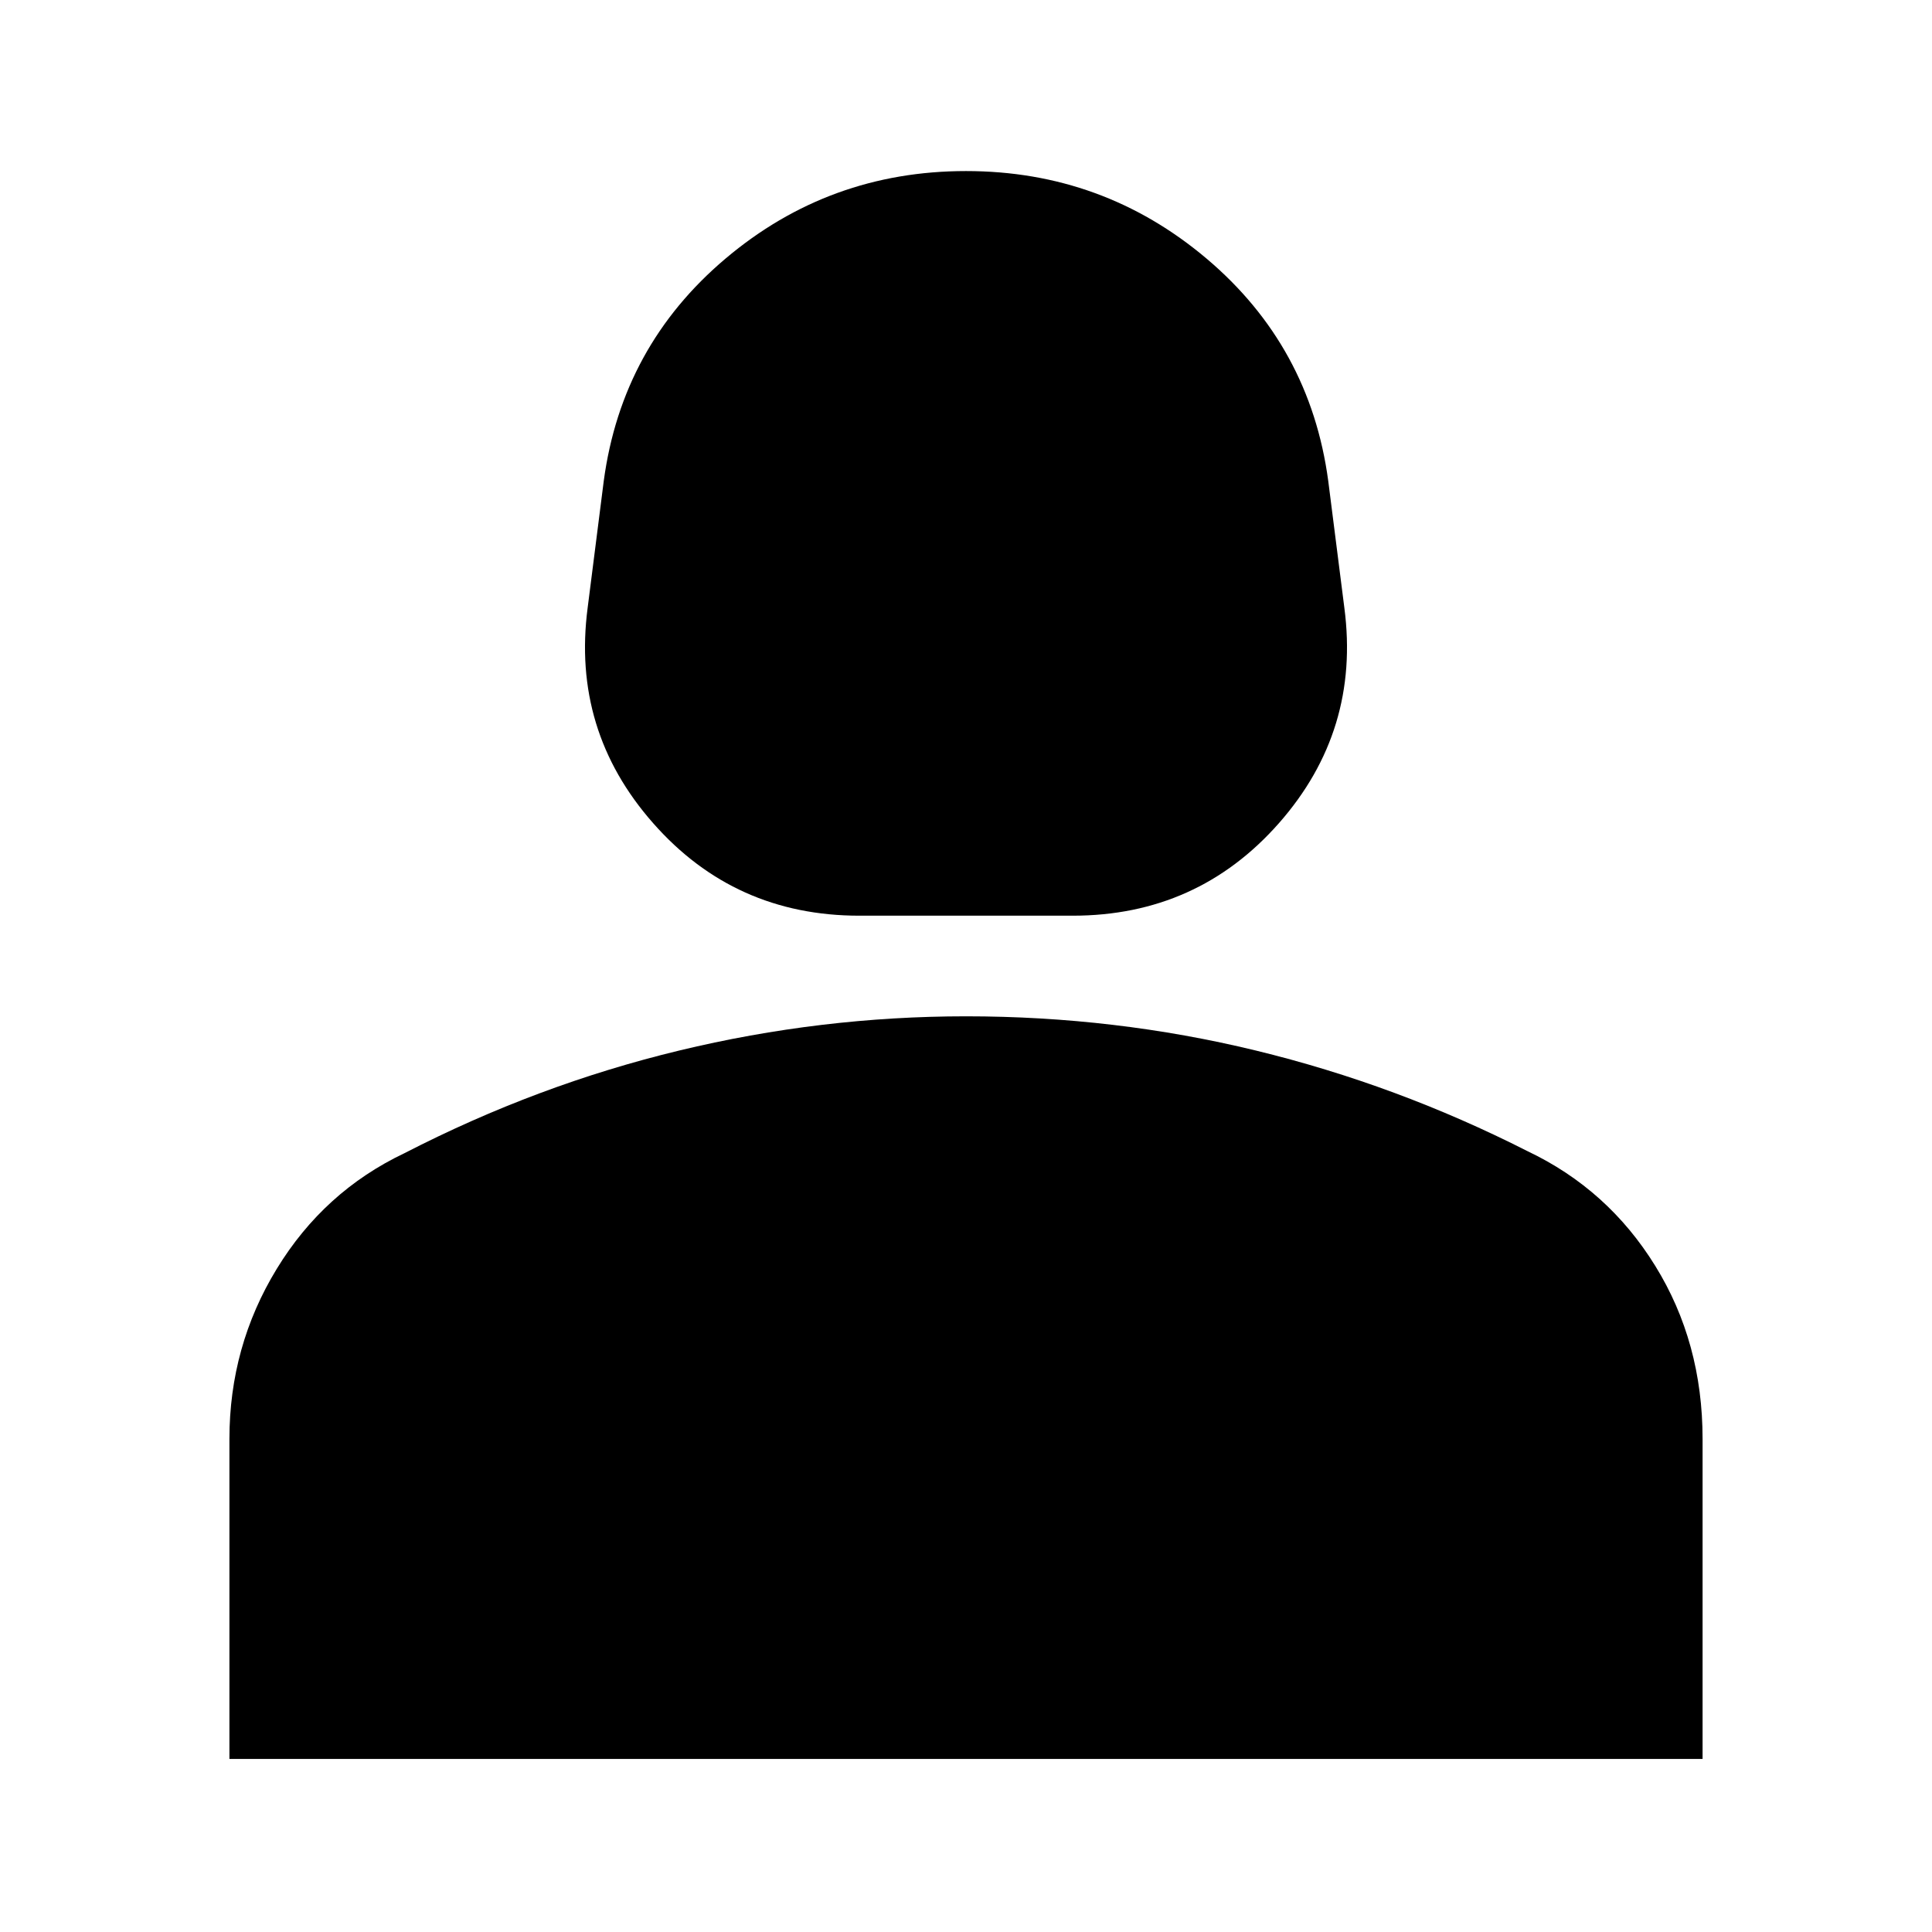 <svg xmlns="http://www.w3.org/2000/svg" height="24" width="24"><path d="M10.675 11.375q-1.55 0-2.562-1.15Q7.1 9.075 7.3 7.55l.2-1.575Q7.725 4.3 9.013 3.212 10.3 2.125 12 2.125q1.7 0 2.988 1.087Q16.275 4.3 16.5 5.975l.2 1.575q.2 1.525-.812 2.675-1.013 1.15-2.563 1.15ZM2.85 21.85v-3.975q0-1.15.588-2.113.587-.962 1.587-1.437 1.65-.85 3.413-1.275 1.762-.425 3.562-.425 1.85 0 3.6.425t3.375 1.25q1 .475 1.587 1.425.588.95.588 2.15v3.975Z"/></svg>